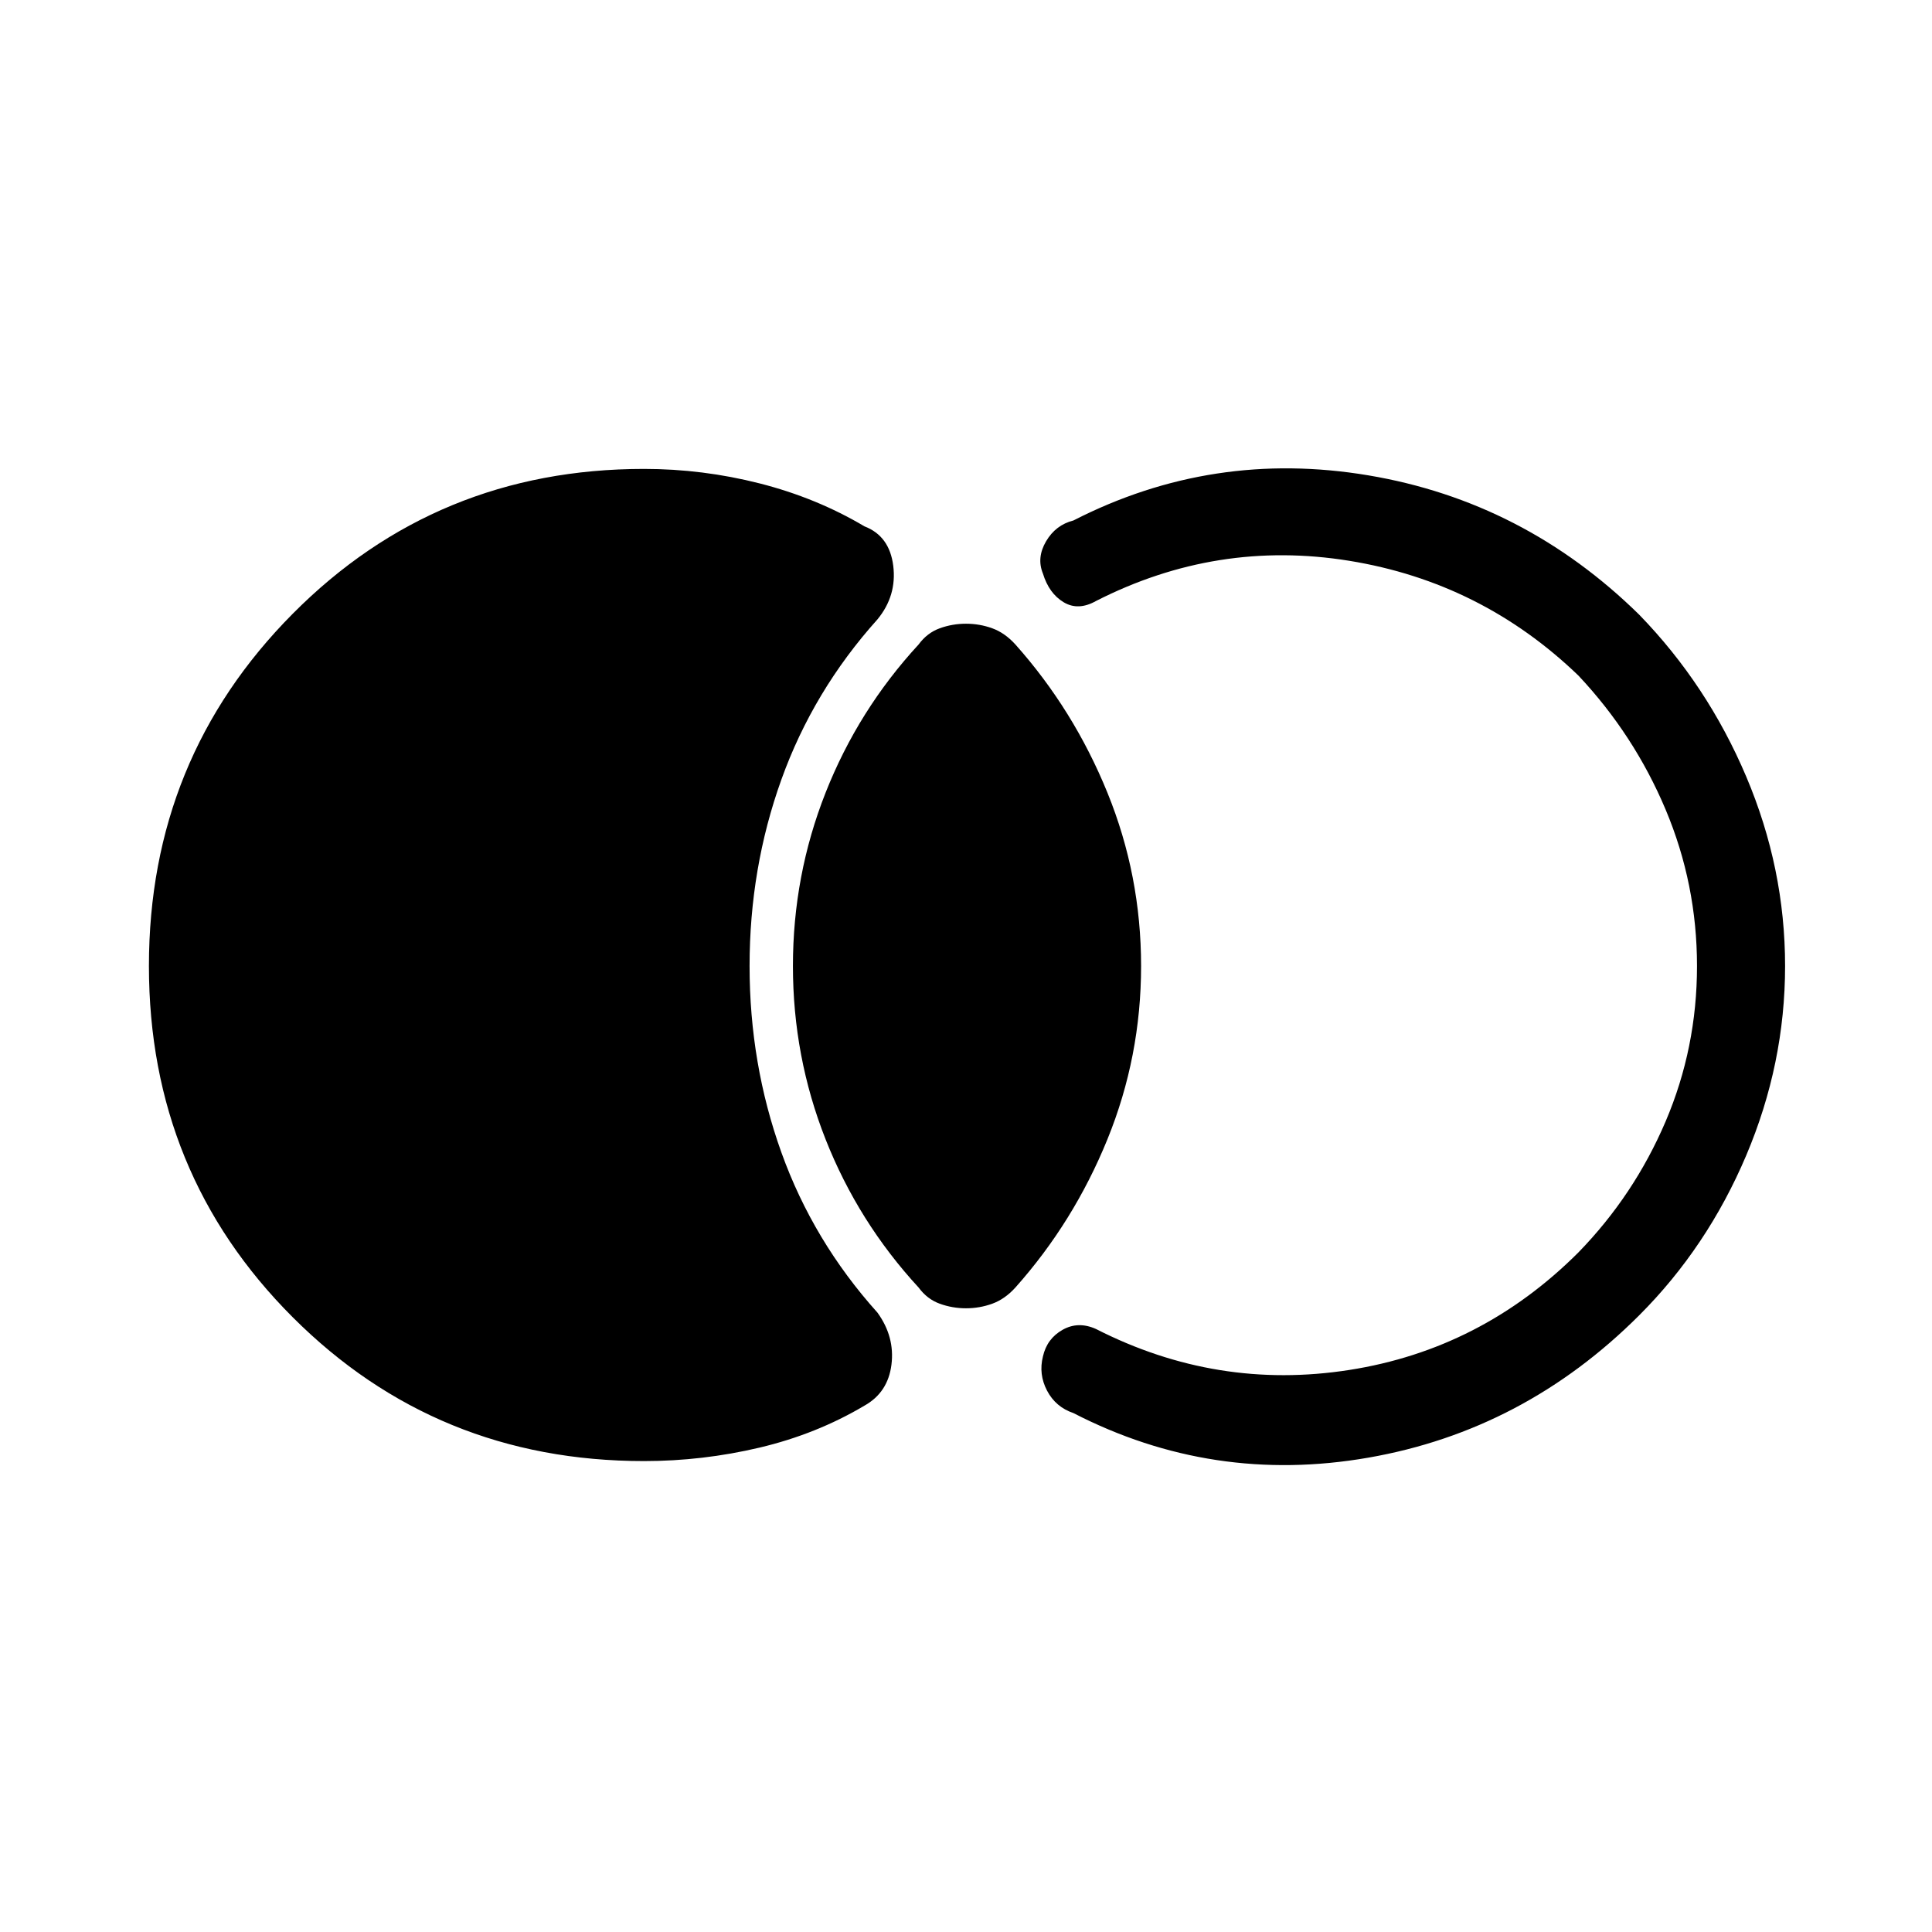 <svg xmlns="http://www.w3.org/2000/svg" height="48" viewBox="0 -960 960 960" width="48"><path d="M74-480q0-103.08 71.46-175.04T320-727q29.15 0 57.42 7.19 28.27 7.19 52.12 21.35 12.46 4.77 14.31 19.61 1.84 14.85-7.85 26.62-31.92 35.54-47.73 79.58-15.81 44.03-15.81 92.65 0 48.62 15.81 92.65 15.81 44.04 47.73 79.58 8.69 12 6.96 25.85-1.73 13.84-13.42 20.38-23.85 14.16-52.12 20.85Q349.15-234 320-234q-103.08 0-174.54-71.46T74-480Zm406 170.08q-6.77 0-13.04-2.27t-10.5-8.04q-30-32.54-46.23-73.65Q394-435 394-480q0-45 16.23-86.12 16.23-41.11 46.23-73.65 4.23-5.77 10.5-8.04 6.27-2.27 13.04-2.27t13.04 2.27q6.27 2.27 11.5 8.04 29 32.54 45.73 73.65Q567-525 567-480q0 45-16.73 86.12-16.73 41.11-45.73 73.65-5.23 5.77-11.5 8.04-6.27 2.27-13.04 2.27ZM887-480q0 48.54-19.31 94.12-19.31 45.57-53.15 79.42-57.31 57.31-134.66 70.77-77.34 13.46-146.5-22.16-8.84-3-13.11-11.15t-2.04-17q2-8.85 9.77-13.23 7.77-4.39 16.62-.39 60.07 30.62 125.8 20.35 65.73-10.27 113.89-58.42 27.69-28.46 43.31-65.04 15.61-36.58 15.61-77.27t-15.61-77.77q-15.62-37.08-43.31-66.54-48.16-46.38-113.89-57.04-65.73-10.65-125.8 19.97-8.85 5-16.12.61-7.27-4.38-10.27-14.23-3.23-7.85 1.54-16t13.61-10.38q69.16-35.39 146.5-22.43 77.35 12.96 134.66 69.27 33.84 34.85 53.15 80.42Q887-528.54 887-480Z"/></svg>